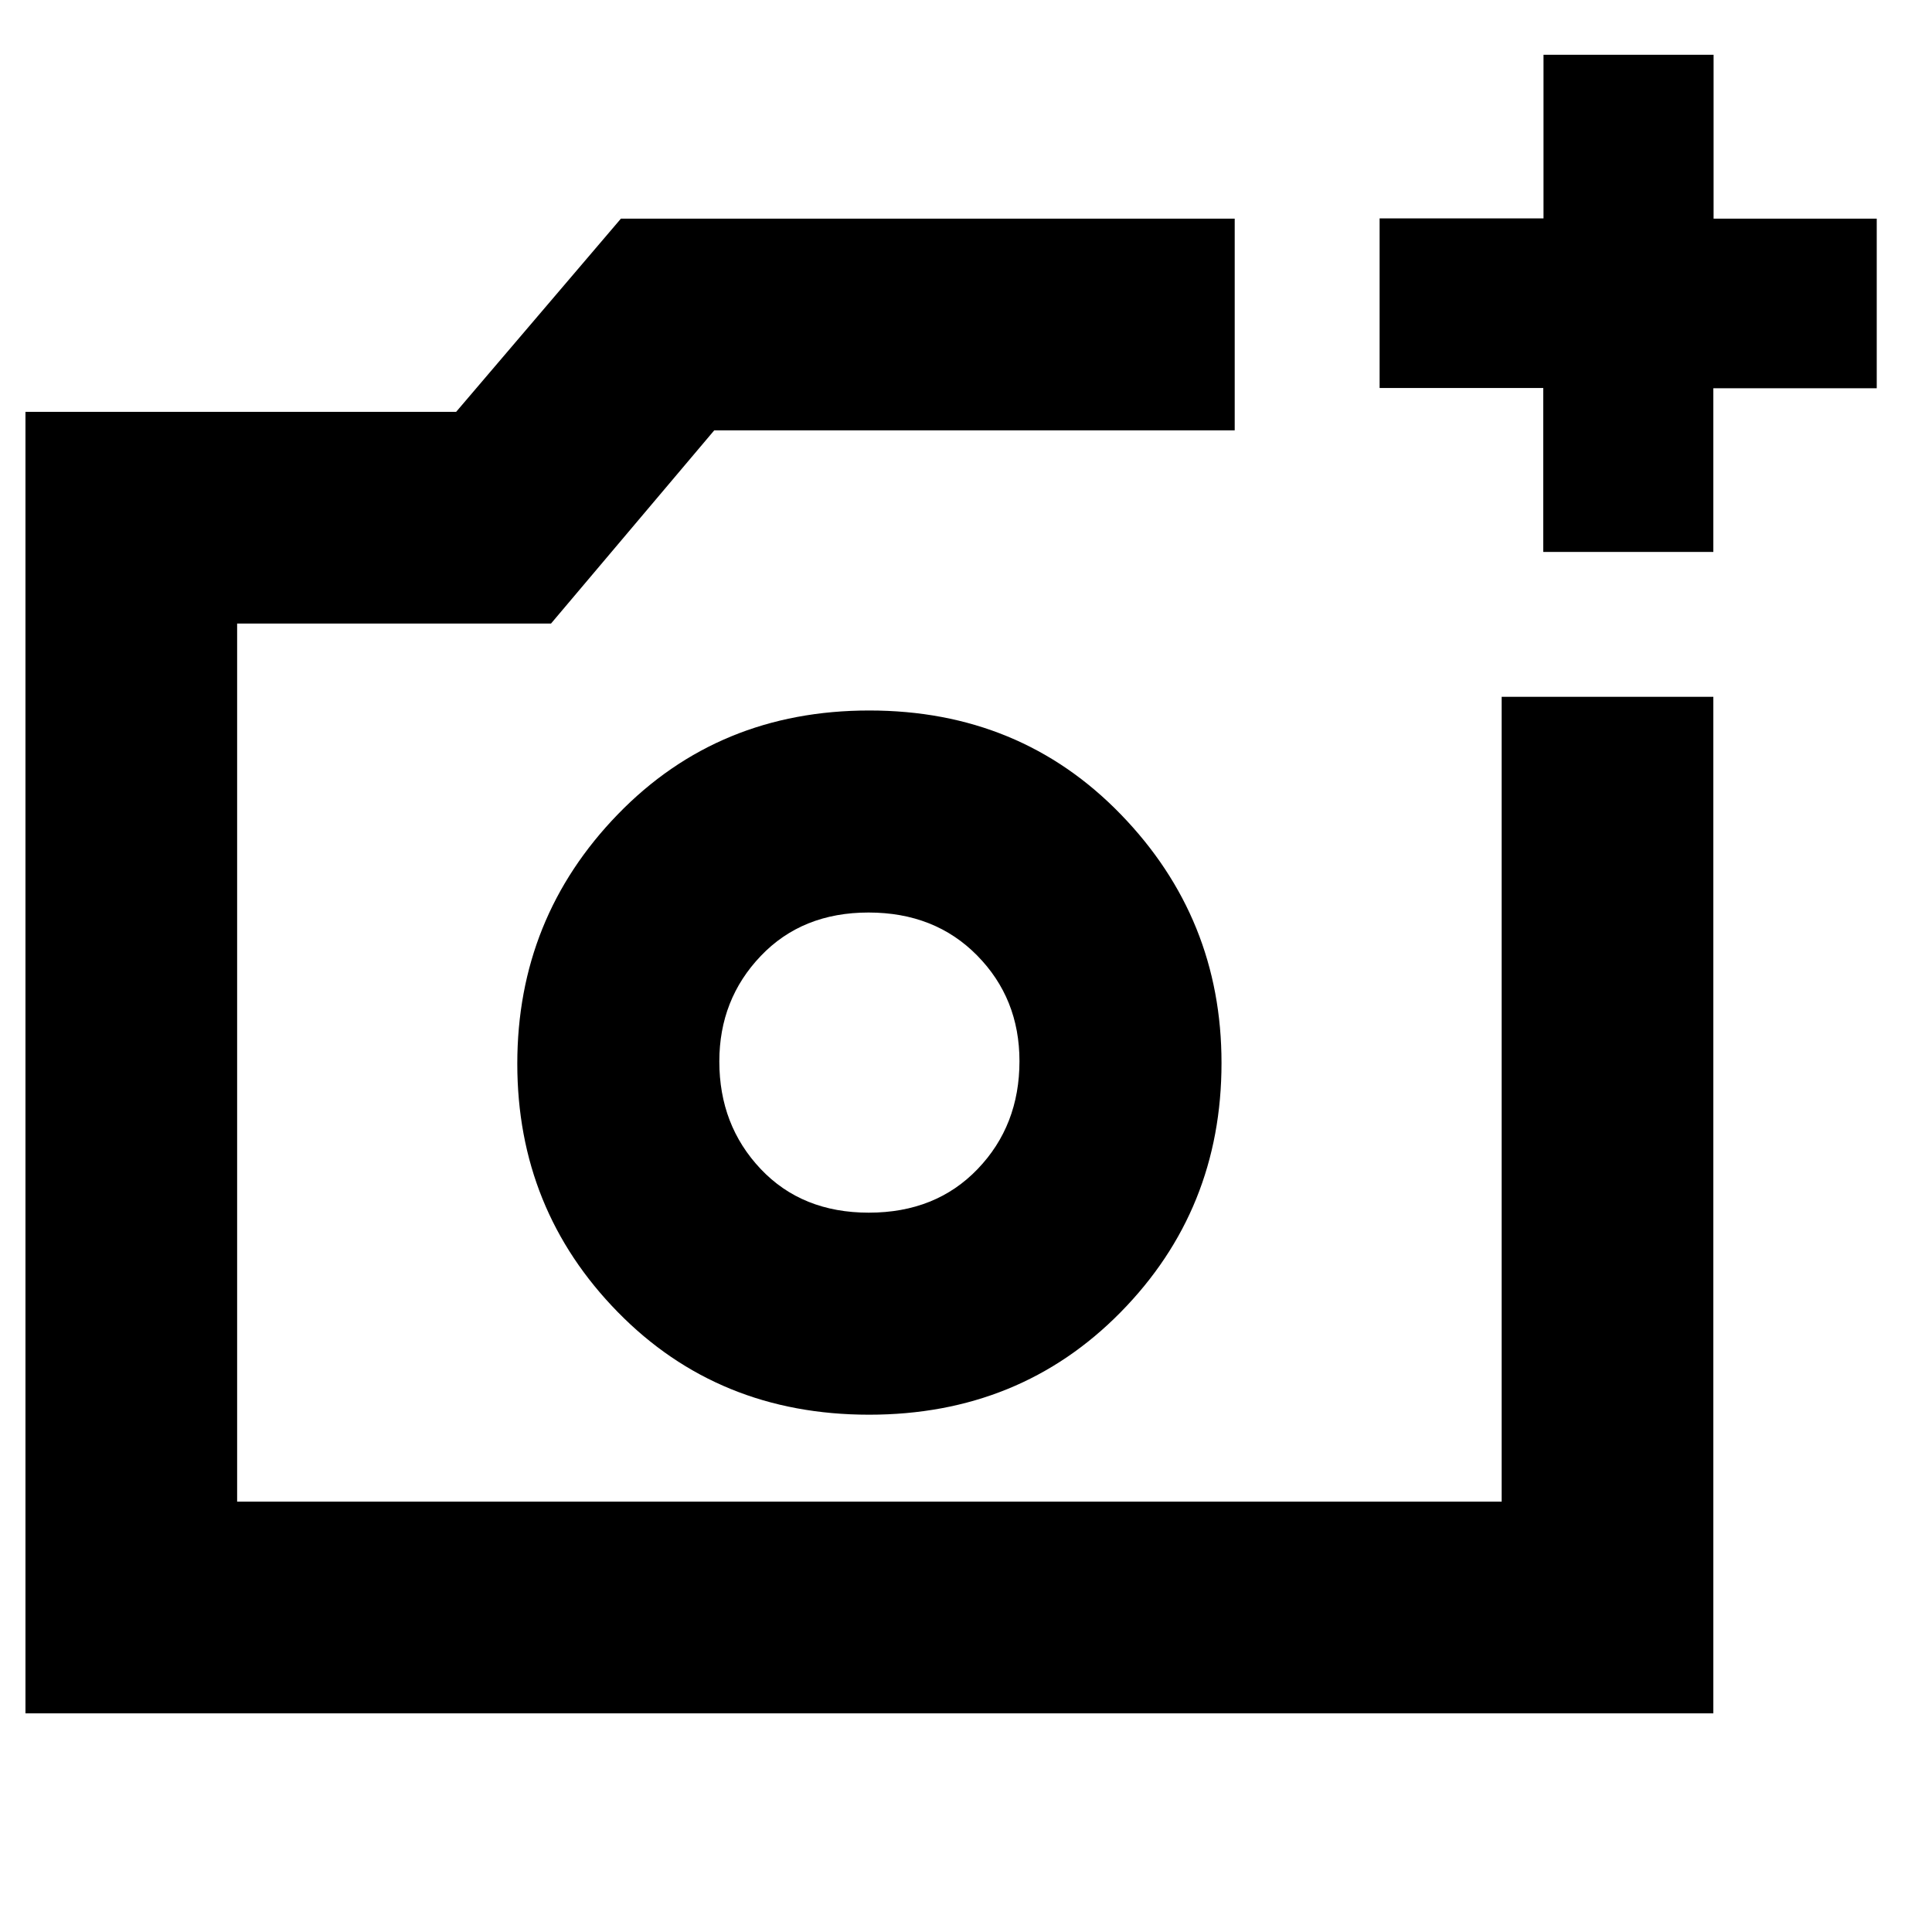 <svg xmlns="http://www.w3.org/2000/svg" height="20" viewBox="0 -960 960 960" width="20"><path d="M432-433h74.57H432ZM12.65-108.65v-646.7h214l81.87-96h305v105.18H354.91l-81.11 96H117.83v436.34h628.34v-399.93h105.18v505.11H12.65Zm754.19-577.11v-81.44h-81.32v-84.27h81.44v-81.31h84.51v81.43h81.07v84.27h-81.19v81.32h-84.51ZM431.83-257.04q74.92 0 125.02-50.94 50.11-50.93 50.11-123.85 0-71.92-50.05-123.52-50.04-51.61-124.97-51.61-74.92 0-124.91 51.55-49.99 51.54-49.99 123.97 0 72.42 49.94 123.41 49.93 50.99 124.85 50.99Zm-.1-100.39q-33.25 0-53.77-21.73-20.53-21.72-20.53-53.41 0-30.85 20.6-52.42 20.59-21.58 53.54-21.58t53.97 21.35q21.03 21.35 21.03 52.49 0 31.99-20.8 53.64-20.8 21.66-54.04 21.66Z"/></svg>